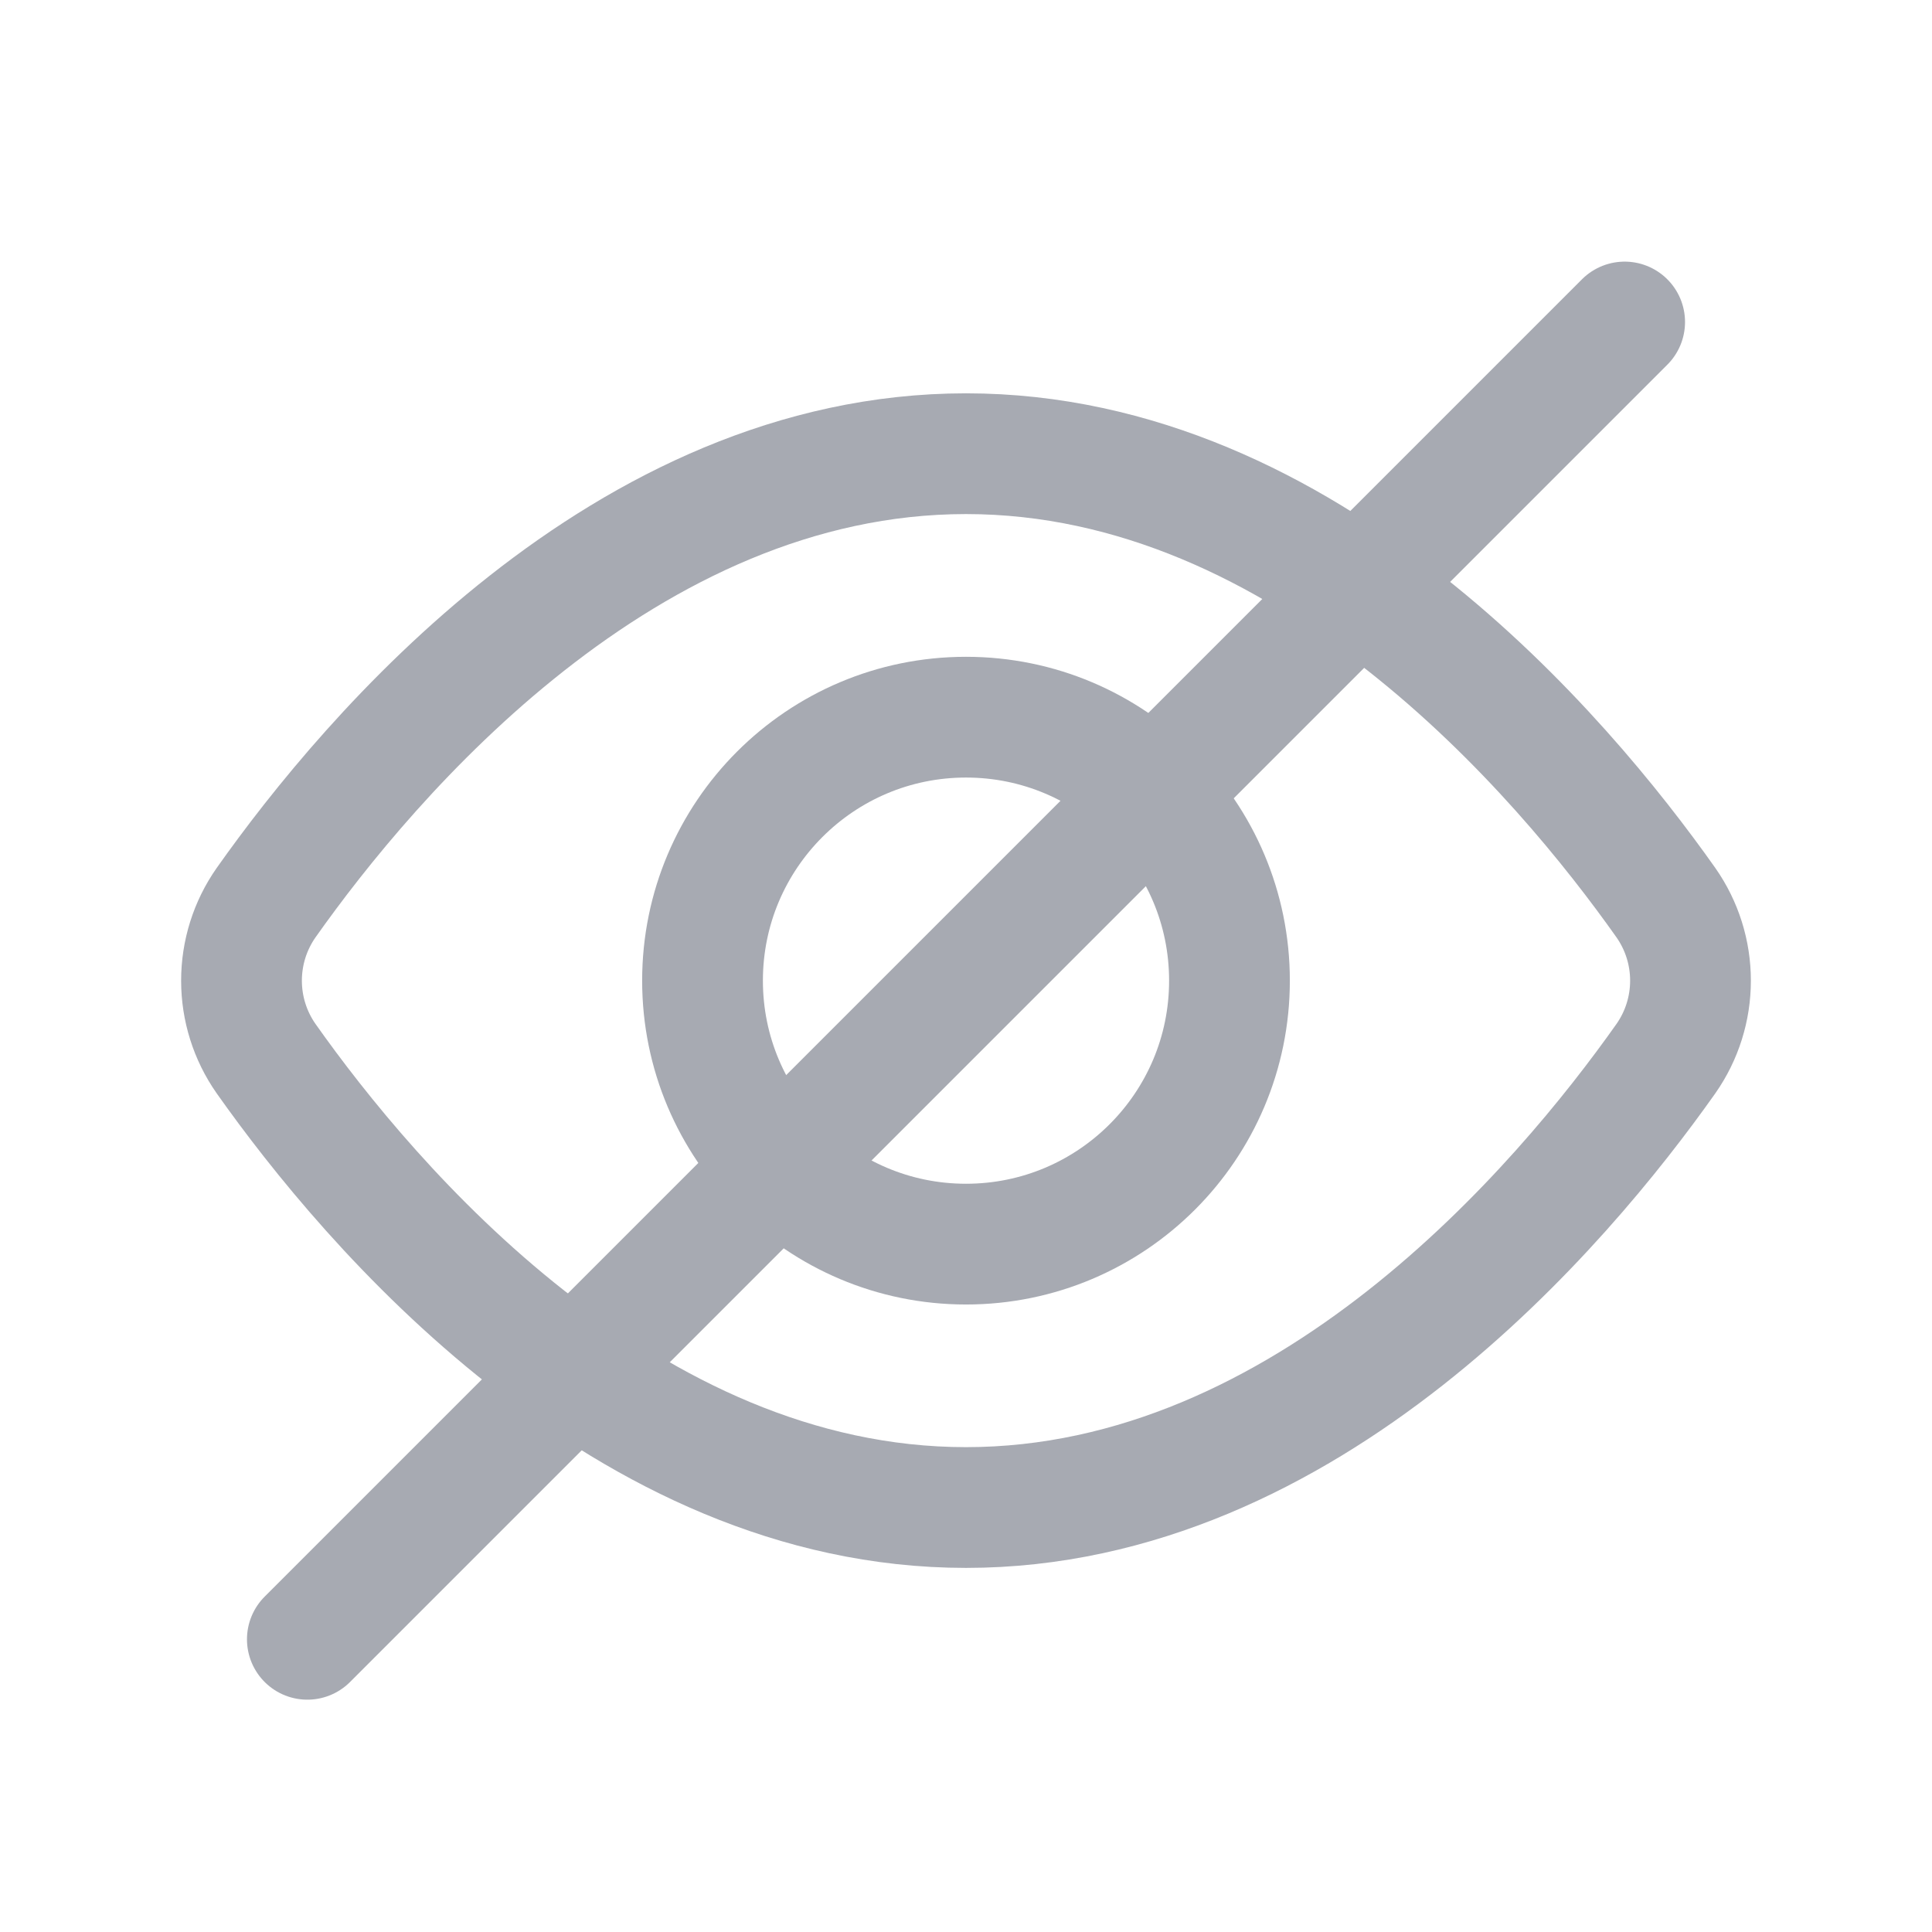 <svg width="24" height="24" viewBox="0 0 24 24" fill="none" xmlns="http://www.w3.org/2000/svg">
<path d="M3.305 13.15C3.106 12.866 3 12.528 3 12.182C3 11.836 3.106 11.498 3.305 11.214C4.592 9.392 7.761 5.636 12 5.636C16.239 5.636 19.408 9.392 20.695 11.214C20.894 11.498 21 11.836 21 12.182C21 12.528 20.894 12.866 20.695 13.15C19.408 14.972 16.239 18.727 12 18.727C7.761 18.727 4.592 14.972 3.305 13.15Z" stroke="#A7AAB2" stroke-width="1.5" stroke-miterlimit="10" stroke-linecap="round"/>
<path d="M12 15.455C13.808 15.455 15.273 13.989 15.273 12.182C15.273 10.374 13.808 8.909 12 8.909C10.193 8.909 8.727 10.374 8.727 12.182C8.727 13.989 10.193 15.455 12 15.455Z" stroke="#A7AAB2" stroke-width="1.5" stroke-miterlimit="10" stroke-linecap="round"/>
<path d="M3.818 20.364L20.182 4" stroke="#A7AAB2" stroke-width="1.5" stroke-miterlimit="10" stroke-linecap="round"/>
</svg>
